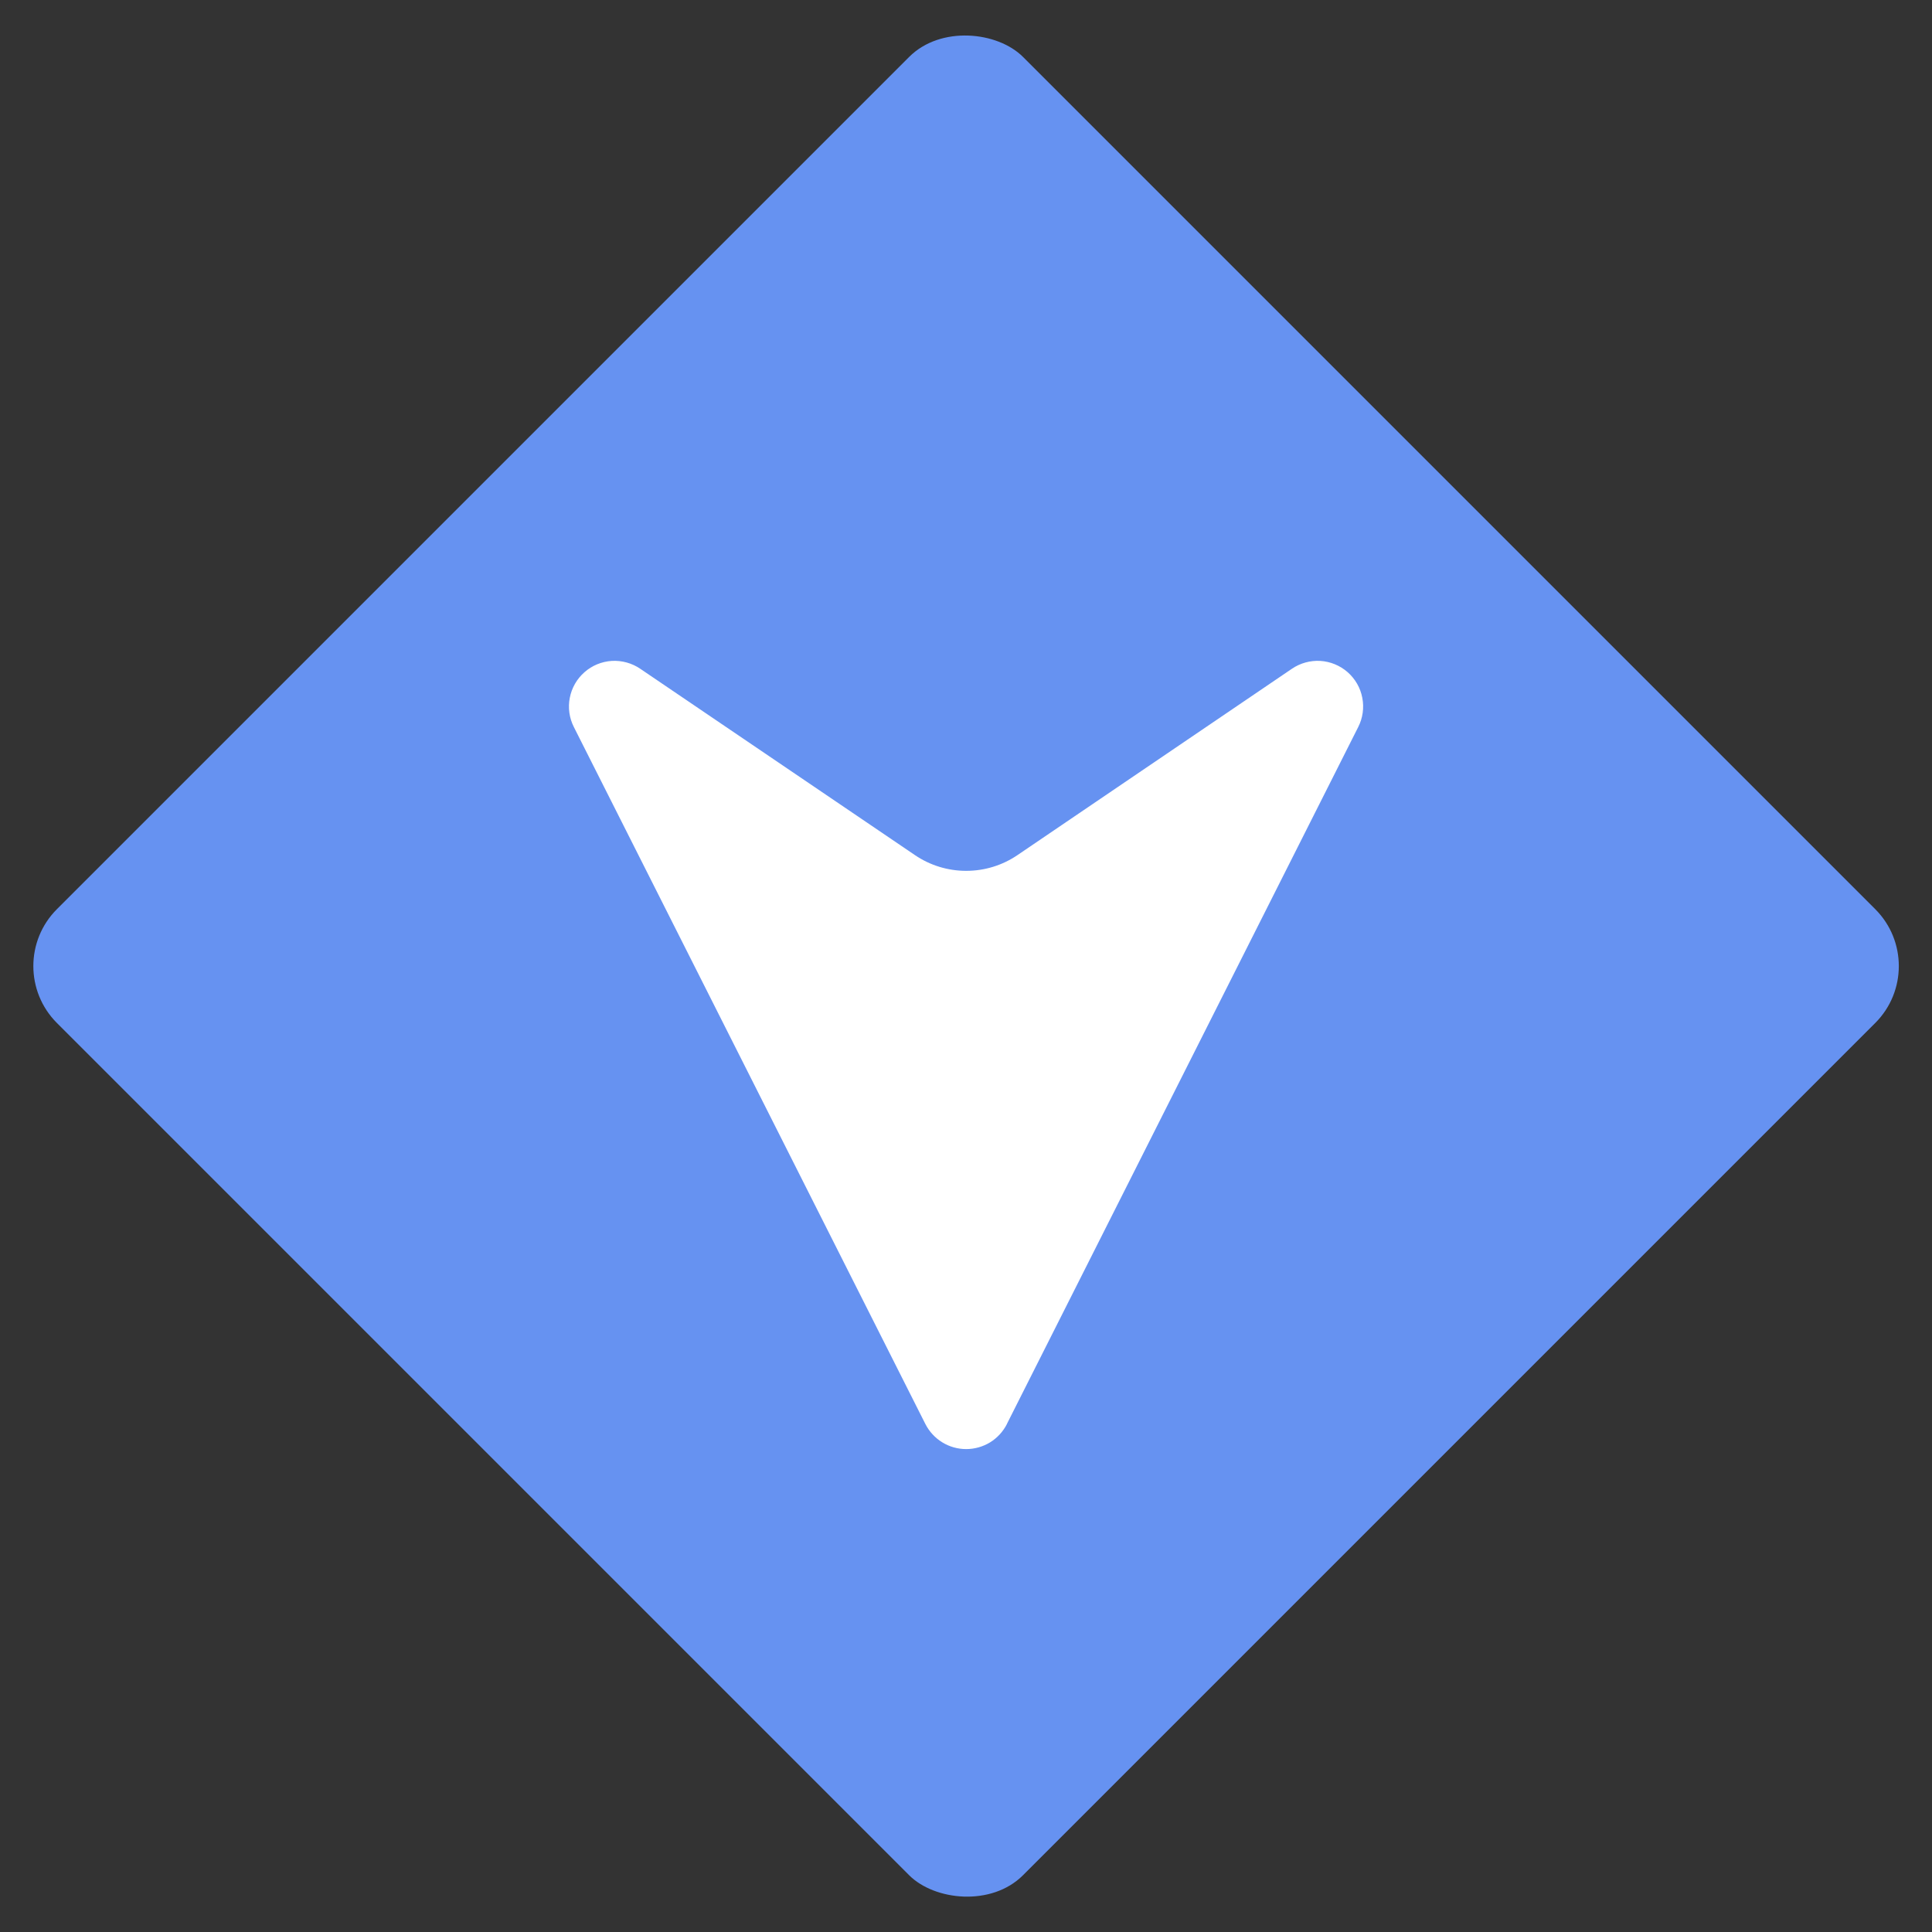 <svg width="24" height="24" viewBox="0 0 24 24" fill="none" xmlns="http://www.w3.org/2000/svg">
<rect x="0" y="0" width="24" height="24" fill="#333333" stroke="none"/>
<g clip-path="url(#clip0_16994_33201)">
<rect y="12.001" width="16.972" height="16.972" rx="1" transform="rotate(-45 0 12.001)" fill="#6692F1"/>
<g clip-path="url(#clip1_16994_33201)">
<path d="M12.508 17.689L16.872 9.032C16.929 8.92 16.947 8.792 16.923 8.669C16.9 8.545 16.835 8.433 16.741 8.35C16.646 8.267 16.527 8.218 16.402 8.21C16.276 8.203 16.152 8.237 16.048 8.308L12.64 10.622C12.452 10.75 12.23 10.818 12.002 10.818C11.775 10.818 11.553 10.75 11.365 10.622L7.954 8.308C7.85 8.237 7.725 8.203 7.6 8.21C7.474 8.218 7.355 8.267 7.261 8.35C7.166 8.433 7.102 8.545 7.078 8.669C7.054 8.792 7.072 8.92 7.129 9.032L11.495 17.689C11.543 17.783 11.615 17.862 11.705 17.917C11.794 17.972 11.897 18.001 12.002 18.001C12.107 18.001 12.21 17.972 12.3 17.917C12.389 17.862 12.461 17.783 12.509 17.689" fill="white"/>
</g>
</g>
<defs>
<clipPath id="clip0_16994_33201">
<rect y="12.001" width="16.972" height="16.972" rx="1" transform="rotate(-45 0 12.001)" fill="white"/>
</clipPath>
<clipPath id="clip1_16994_33201">
<rect width="12" height="12" fill="white" transform="translate(18 18.001) rotate(-180)"/>
</clipPath>
</defs>
</svg>
